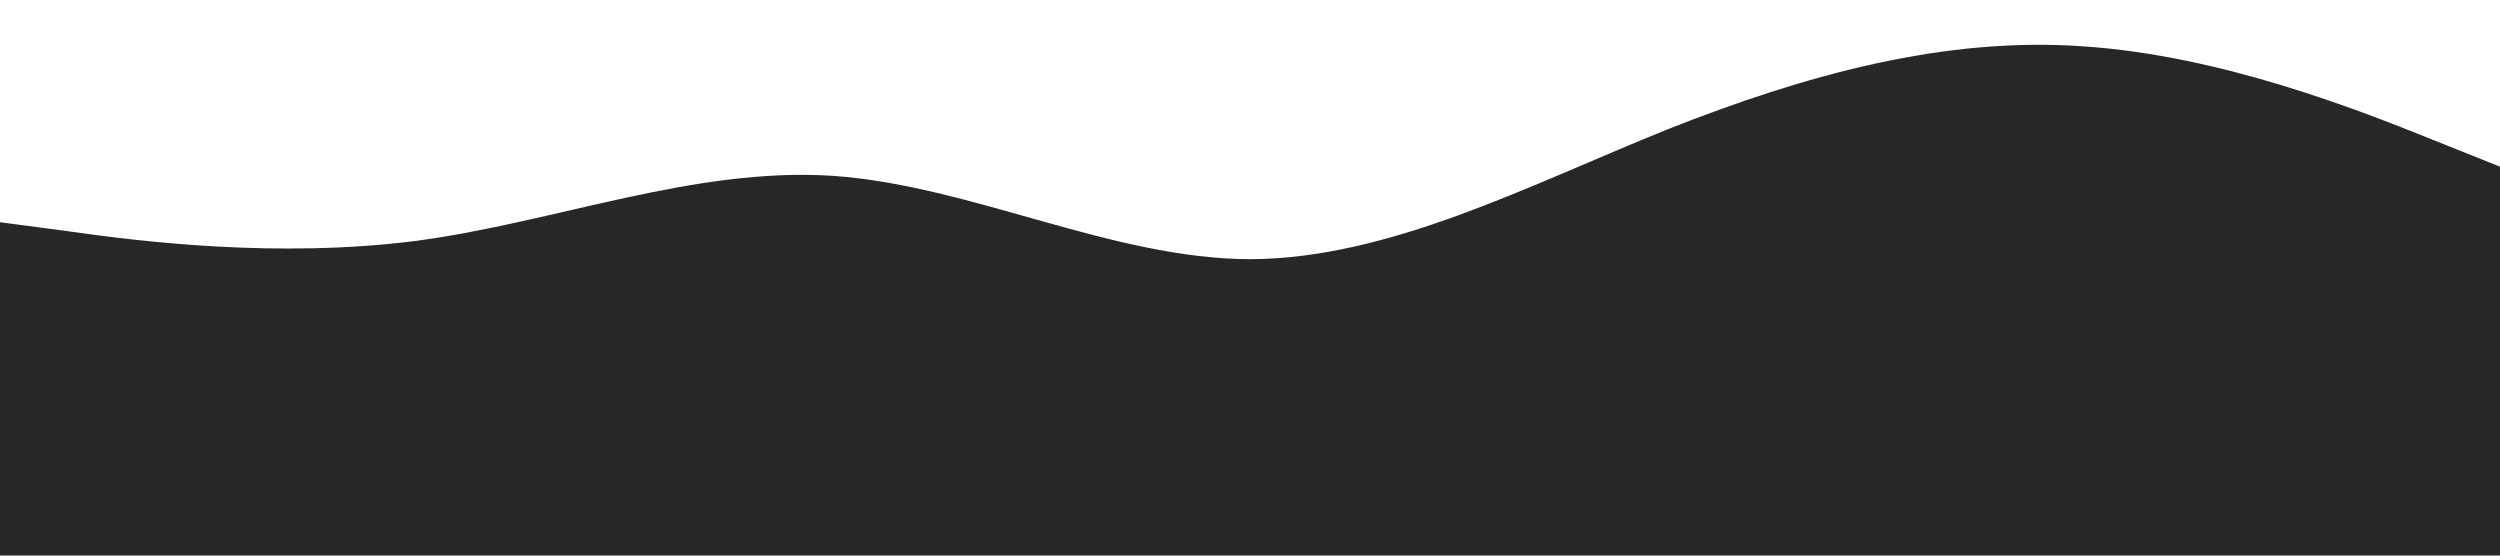 <?xml version="1.0" standalone="no"?><svg xmlns="http://www.w3.org/2000/svg" viewBox="0 0 1440 320"><path fill="#27272a" fill-opacity="1" d="M0,128L40,133.3C80,139,160,149,240,138.7C320,128,400,96,480,101.3C560,107,640,149,720,149.3C800,149,880,107,960,74.7C1040,43,1120,21,1200,26.7C1280,32,1360,64,1400,80L1440,96L1440,320L1400,320C1360,320,1280,320,1200,320C1120,320,1040,320,960,320C880,320,800,320,720,320C640,320,560,320,480,320C400,320,320,320,240,320C160,320,80,320,40,320L0,320Z"></path></svg>